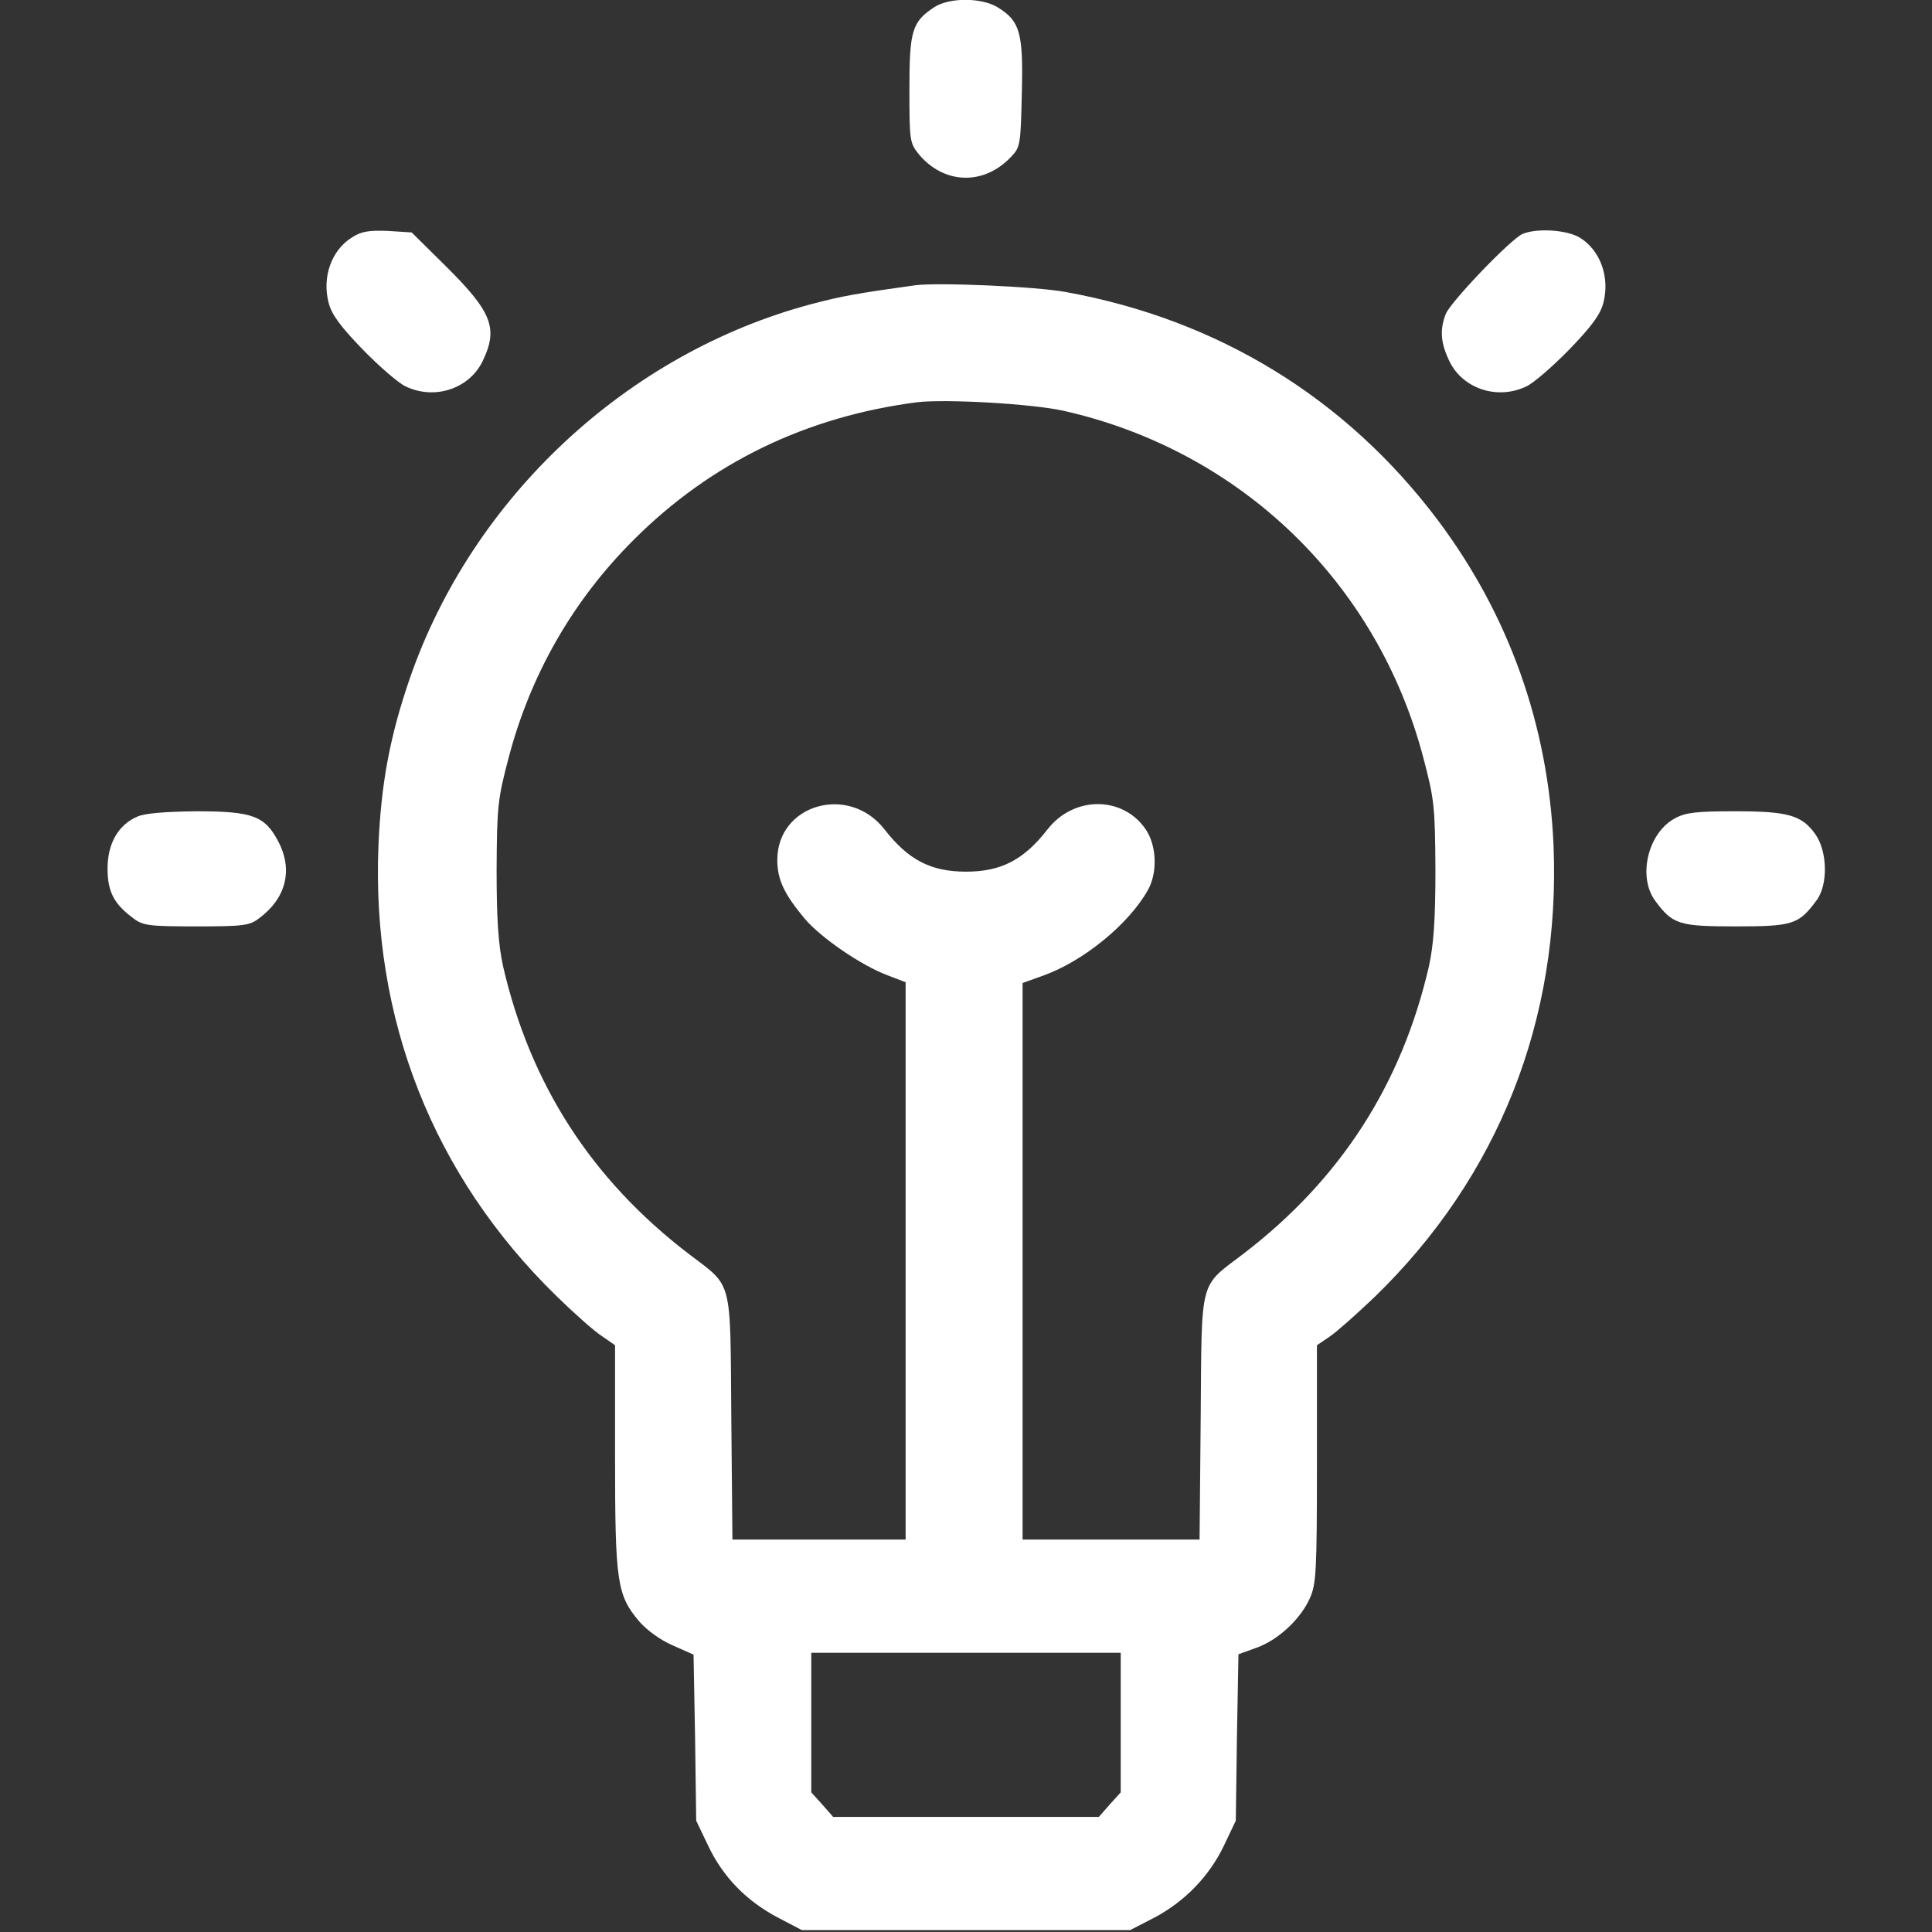 <svg width="48" height="48" viewBox="0 0 48 48" fill="none" xmlns="http://www.w3.org/2000/svg">
<rect x="0" y="0" width="48" height="48" fill="#333333" stroke="none"/>
<g id="image 8 (traced)" clip-path="url(#clip0_437_97)">
<g id="Black">
<path id="Vector" d="M23.212 0.178C22.659 0.544 22.594 0.759 22.594 2.222C22.594 3.516 22.603 3.553 22.837 3.844C23.466 4.584 24.45 4.612 25.125 3.891C25.35 3.656 25.359 3.581 25.387 2.316C25.425 0.816 25.341 0.525 24.797 0.188C24.394 -0.066 23.587 -0.066 23.212 0.178Z" fill="white"/>
<path id="Vector_2" d="M8.747 5.897C8.231 6.216 7.997 6.891 8.166 7.528C8.241 7.819 8.466 8.119 9.019 8.691C9.431 9.112 9.909 9.525 10.078 9.6C10.8 9.947 11.662 9.656 11.991 8.972C12.384 8.156 12.225 7.753 11.072 6.609L10.228 5.775L9.637 5.737C9.169 5.719 8.981 5.747 8.747 5.897Z" fill="white"/>
<path id="Vector_3" d="M37.828 5.812C37.538 5.934 36.019 7.519 35.916 7.809C35.766 8.203 35.794 8.522 36.009 8.972C36.337 9.656 37.2 9.947 37.922 9.6C38.091 9.525 38.569 9.112 38.981 8.691C39.534 8.119 39.759 7.819 39.834 7.528C40.003 6.891 39.759 6.216 39.253 5.906C38.934 5.709 38.184 5.662 37.828 5.812Z" fill="white"/>
<path id="Vector_4" d="M22.734 7.088C21.328 7.284 20.934 7.35 20.156 7.556C15.581 8.775 11.738 12.356 10.181 16.856C9.694 18.272 9.469 19.444 9.403 21C9.225 25.322 10.762 29.212 13.828 32.203C14.259 32.625 14.756 33.066 14.944 33.188L15.281 33.422V36.197C15.281 39.309 15.328 39.628 15.881 40.284C16.078 40.509 16.416 40.753 16.725 40.884L17.231 41.109L17.269 43.172L17.297 45.234L17.597 45.862C17.962 46.631 18.544 47.231 19.331 47.644L19.922 47.953H24H28.078L28.678 47.644C29.438 47.241 30.047 46.612 30.413 45.844L30.703 45.234L30.731 43.172L30.769 41.1L31.209 40.941C31.744 40.753 32.306 40.237 32.541 39.712C32.7 39.366 32.719 39.047 32.719 36.375V33.422L33.038 33.206C33.216 33.084 33.712 32.644 34.153 32.222C37.228 29.241 38.775 25.331 38.597 21C38.466 18.019 37.491 15.281 35.719 12.919C33.441 9.891 30.262 7.941 26.484 7.256C25.744 7.116 23.278 7.013 22.734 7.088ZM26.438 10.209C30.825 11.203 34.219 14.475 35.362 18.825C35.634 19.856 35.653 20.025 35.663 21.609C35.663 22.875 35.616 23.475 35.503 24C34.828 26.934 33.309 29.297 30.9 31.144C29.784 31.997 29.859 31.697 29.831 35.212L29.803 38.25H27.6H25.406V31.331V24.422L25.903 24.244C26.916 23.887 28.059 22.95 28.528 22.097C28.762 21.666 28.734 21.009 28.472 20.616C27.909 19.772 26.681 19.762 26.025 20.606C25.434 21.366 24.872 21.656 24 21.656C23.128 21.656 22.566 21.366 21.975 20.606C21.094 19.472 19.312 19.978 19.312 21.366C19.312 21.853 19.481 22.209 19.988 22.819C20.391 23.297 21.403 23.991 22.059 24.234L22.5 24.403V31.322V38.25H20.344H18.197L18.169 35.212C18.141 31.697 18.216 31.997 17.1 31.144C14.691 29.297 13.172 26.934 12.497 24C12.384 23.475 12.338 22.875 12.338 21.609C12.347 20.025 12.366 19.856 12.637 18.825C13.181 16.753 14.241 14.906 15.75 13.406C17.663 11.494 20.034 10.35 22.781 9.994C23.484 9.909 25.659 10.031 26.438 10.209ZM27.844 42.797V44.531L27.572 44.831L27.3 45.141H24H20.7L20.428 44.831L20.156 44.531V42.797V41.062H24H27.844V42.797Z" fill="white"/>
<path id="Vector_5" d="M3.413 20.288C2.934 20.494 2.672 20.962 2.672 21.581C2.672 22.153 2.831 22.462 3.319 22.819C3.553 22.997 3.712 23.016 4.875 23.016C6.037 23.016 6.197 22.997 6.431 22.819C7.106 22.322 7.284 21.619 6.919 20.916C6.581 20.269 6.281 20.156 4.875 20.156C4.106 20.166 3.6 20.203 3.413 20.288Z" fill="white"/>
<path id="Vector_6" d="M41.625 20.325C40.941 20.681 40.678 21.788 41.128 22.387C41.559 22.969 41.719 23.016 43.125 23.016C44.541 23.016 44.691 22.969 45.131 22.369C45.422 21.984 45.403 21.15 45.103 20.728C44.766 20.25 44.419 20.156 43.106 20.156C42.169 20.156 41.888 20.184 41.625 20.325Z" fill="white"/>
</g>
</g>
<defs>
<clipPath id="clip0_437_97">
<rect width="48" height="48" fill="white"/>
</clipPath>
</defs>
</svg>
